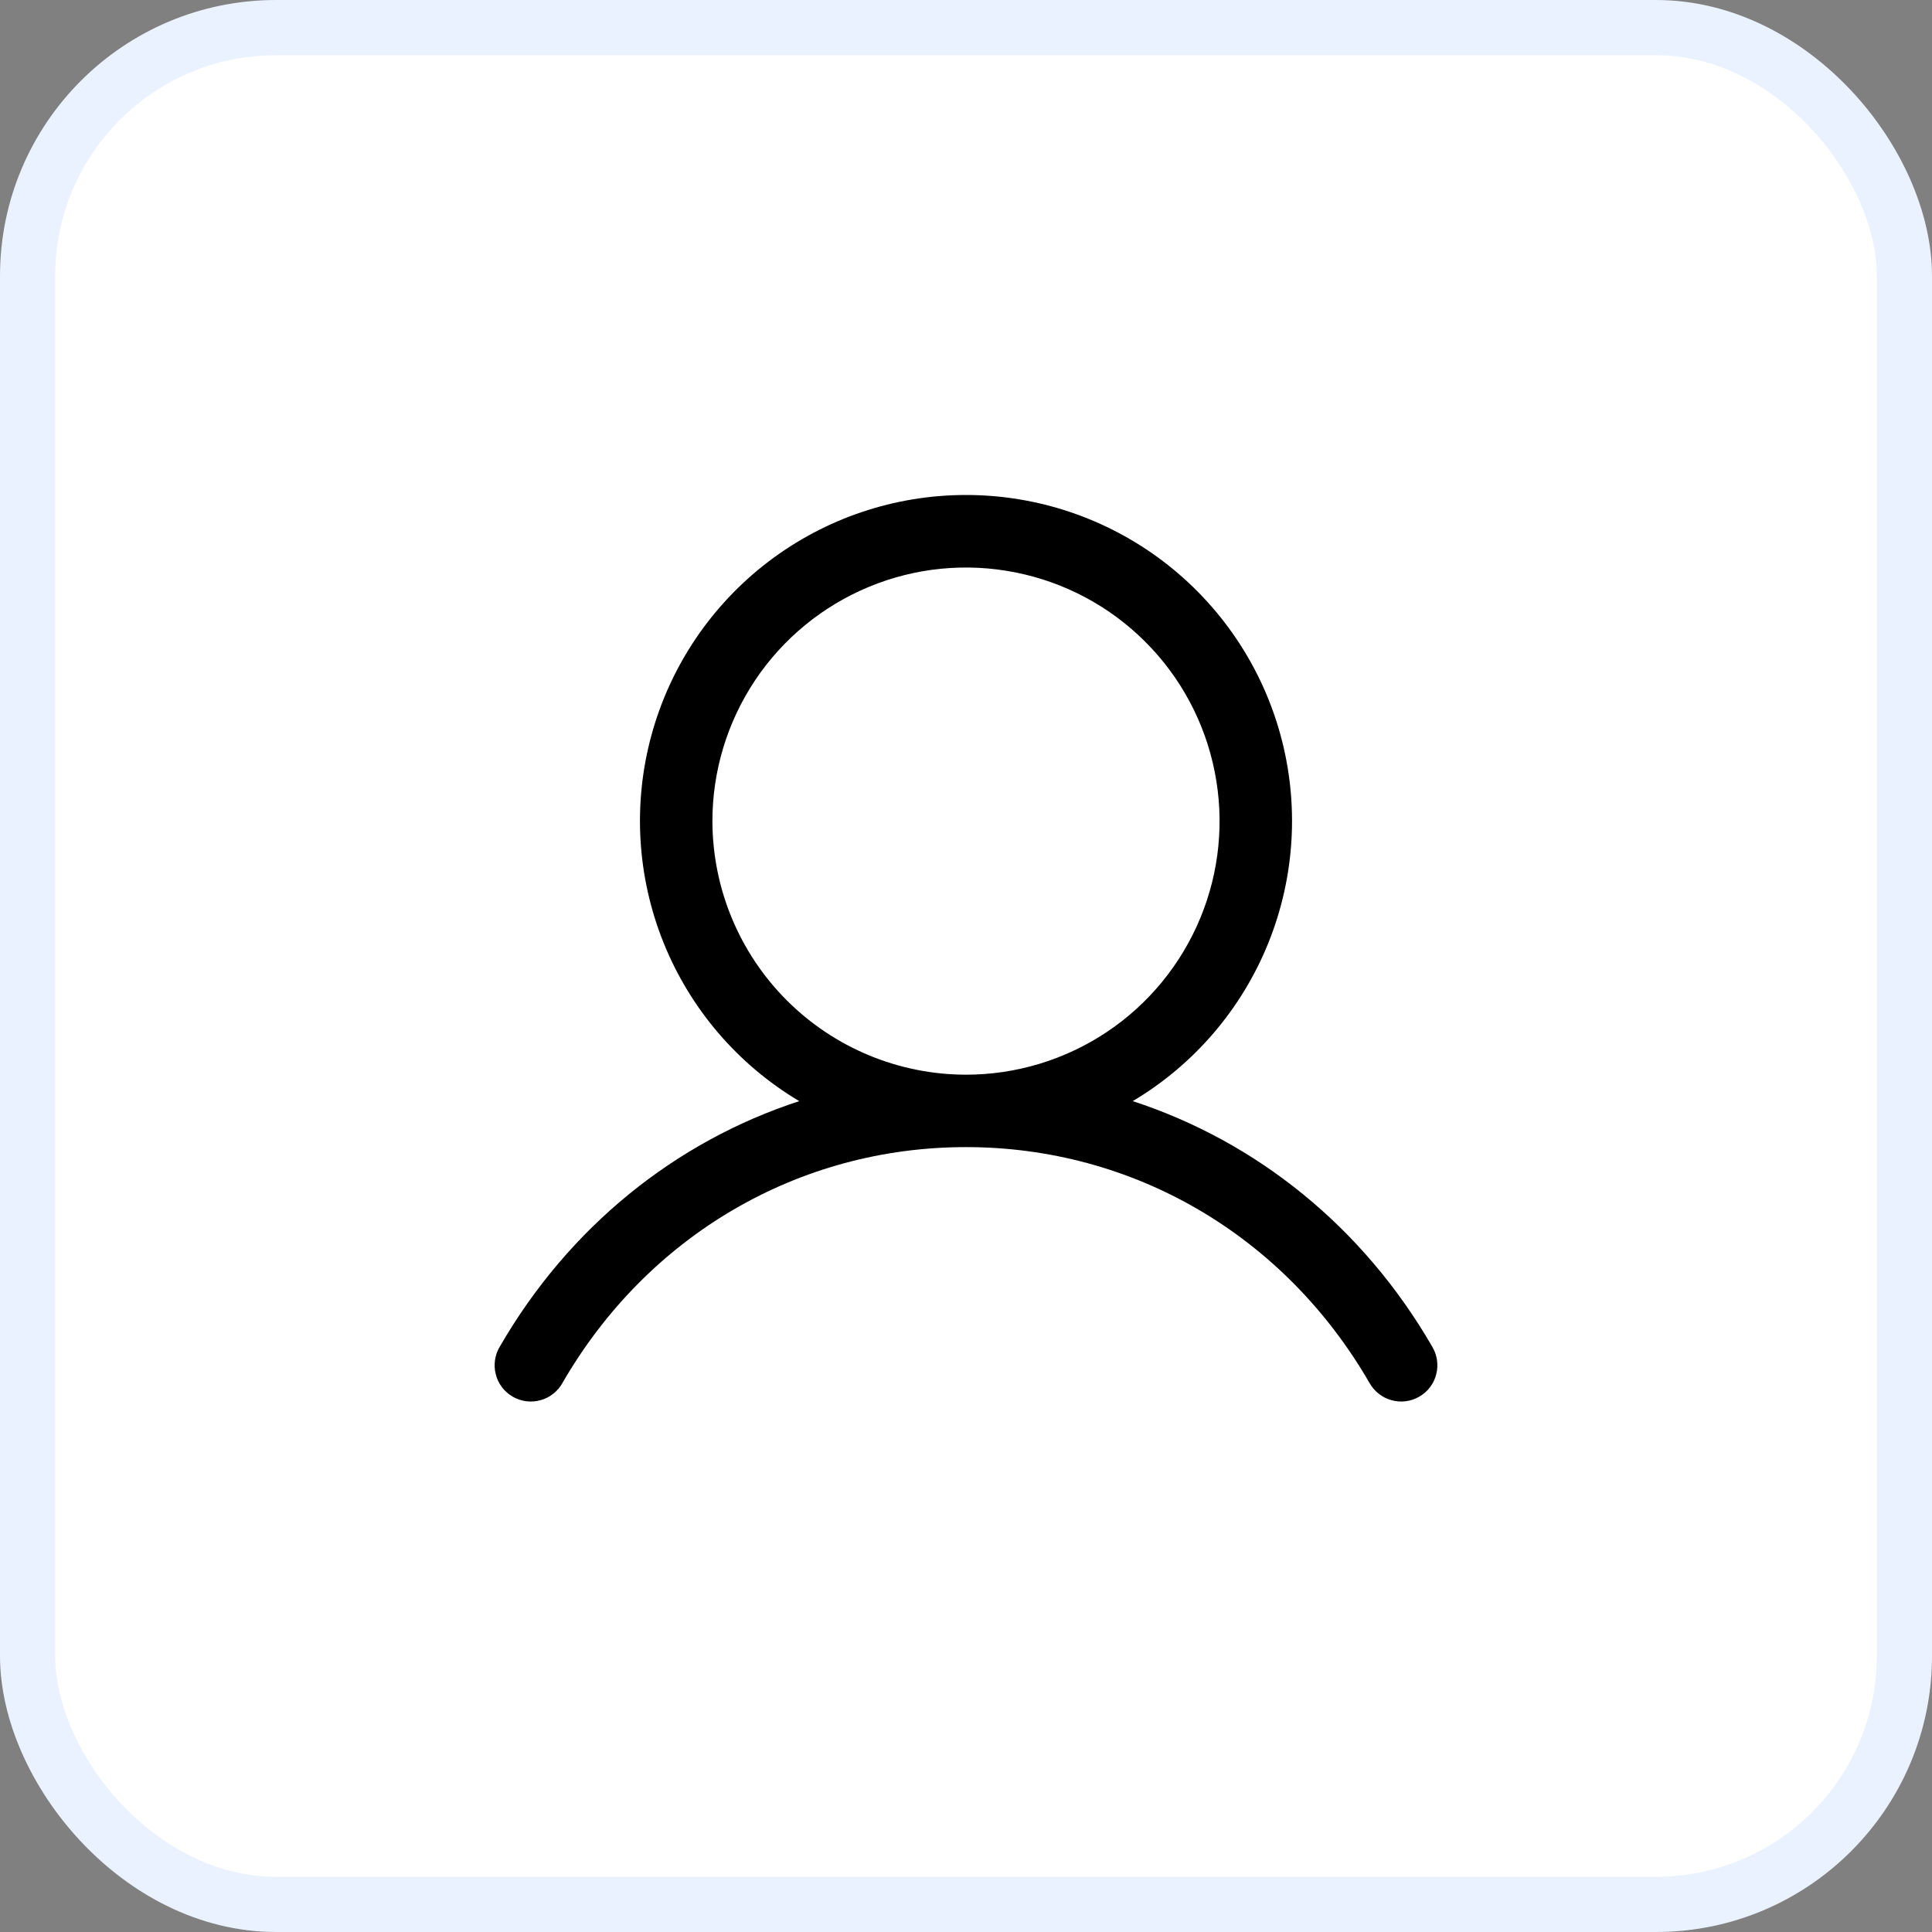 <svg width="35" height="35" viewBox="0 0 35 35" fill="none" xmlns="http://www.w3.org/2000/svg">
<rect x="0" y="0" width="35" height="35" fill="#808080" stroke="none"/>
<rect x="0.5" y="0.5" width="34" height="34" rx="4.5" fill="white"/>
<path d="M25.943 24.391C24.693 22.231 22.768 20.682 20.521 19.948C21.633 19.286 22.496 18.278 22.979 17.078C23.462 15.878 23.538 14.553 23.195 13.306C22.852 12.059 22.108 10.959 21.08 10.175C20.051 9.391 18.793 8.967 17.5 8.967C16.206 8.967 14.949 9.391 13.92 10.175C12.891 10.959 12.148 12.059 11.805 13.306C11.462 14.553 11.538 15.878 12.021 17.078C12.504 18.278 13.367 19.286 14.479 19.948C12.232 20.681 10.307 22.23 9.057 24.391C9.011 24.465 8.981 24.549 8.968 24.635C8.955 24.722 8.959 24.81 8.981 24.895C9.002 24.98 9.04 25.06 9.093 25.13C9.146 25.2 9.213 25.258 9.288 25.302C9.364 25.346 9.448 25.374 9.535 25.385C9.622 25.396 9.71 25.389 9.795 25.365C9.879 25.342 9.958 25.301 10.026 25.246C10.095 25.192 10.152 25.124 10.193 25.047C11.739 22.376 14.47 20.781 17.5 20.781C20.529 20.781 23.261 22.376 24.806 25.047C24.848 25.124 24.905 25.192 24.974 25.246C25.042 25.301 25.121 25.342 25.205 25.365C25.29 25.389 25.378 25.396 25.465 25.385C25.552 25.374 25.636 25.346 25.711 25.302C25.787 25.258 25.854 25.2 25.907 25.13C25.959 25.06 25.998 24.98 26.019 24.895C26.041 24.81 26.045 24.722 26.032 24.635C26.019 24.549 25.988 24.465 25.943 24.391ZM12.906 14.875C12.906 13.966 13.176 13.078 13.68 12.323C14.185 11.567 14.903 10.979 15.742 10.631C16.581 10.283 17.505 10.192 18.396 10.37C19.287 10.547 20.106 10.984 20.748 11.627C21.391 12.269 21.828 13.088 22.005 13.979C22.183 14.87 22.092 15.794 21.744 16.633C21.396 17.472 20.808 18.19 20.052 18.695C19.297 19.199 18.409 19.469 17.5 19.469C16.282 19.468 15.114 18.983 14.253 18.122C13.392 17.261 12.908 16.093 12.906 14.875Z" fill="black"/>
<rect x="0.5" y="0.5" width="34" height="34" rx="4.5" stroke="#EAF1FF"/>
</svg>
